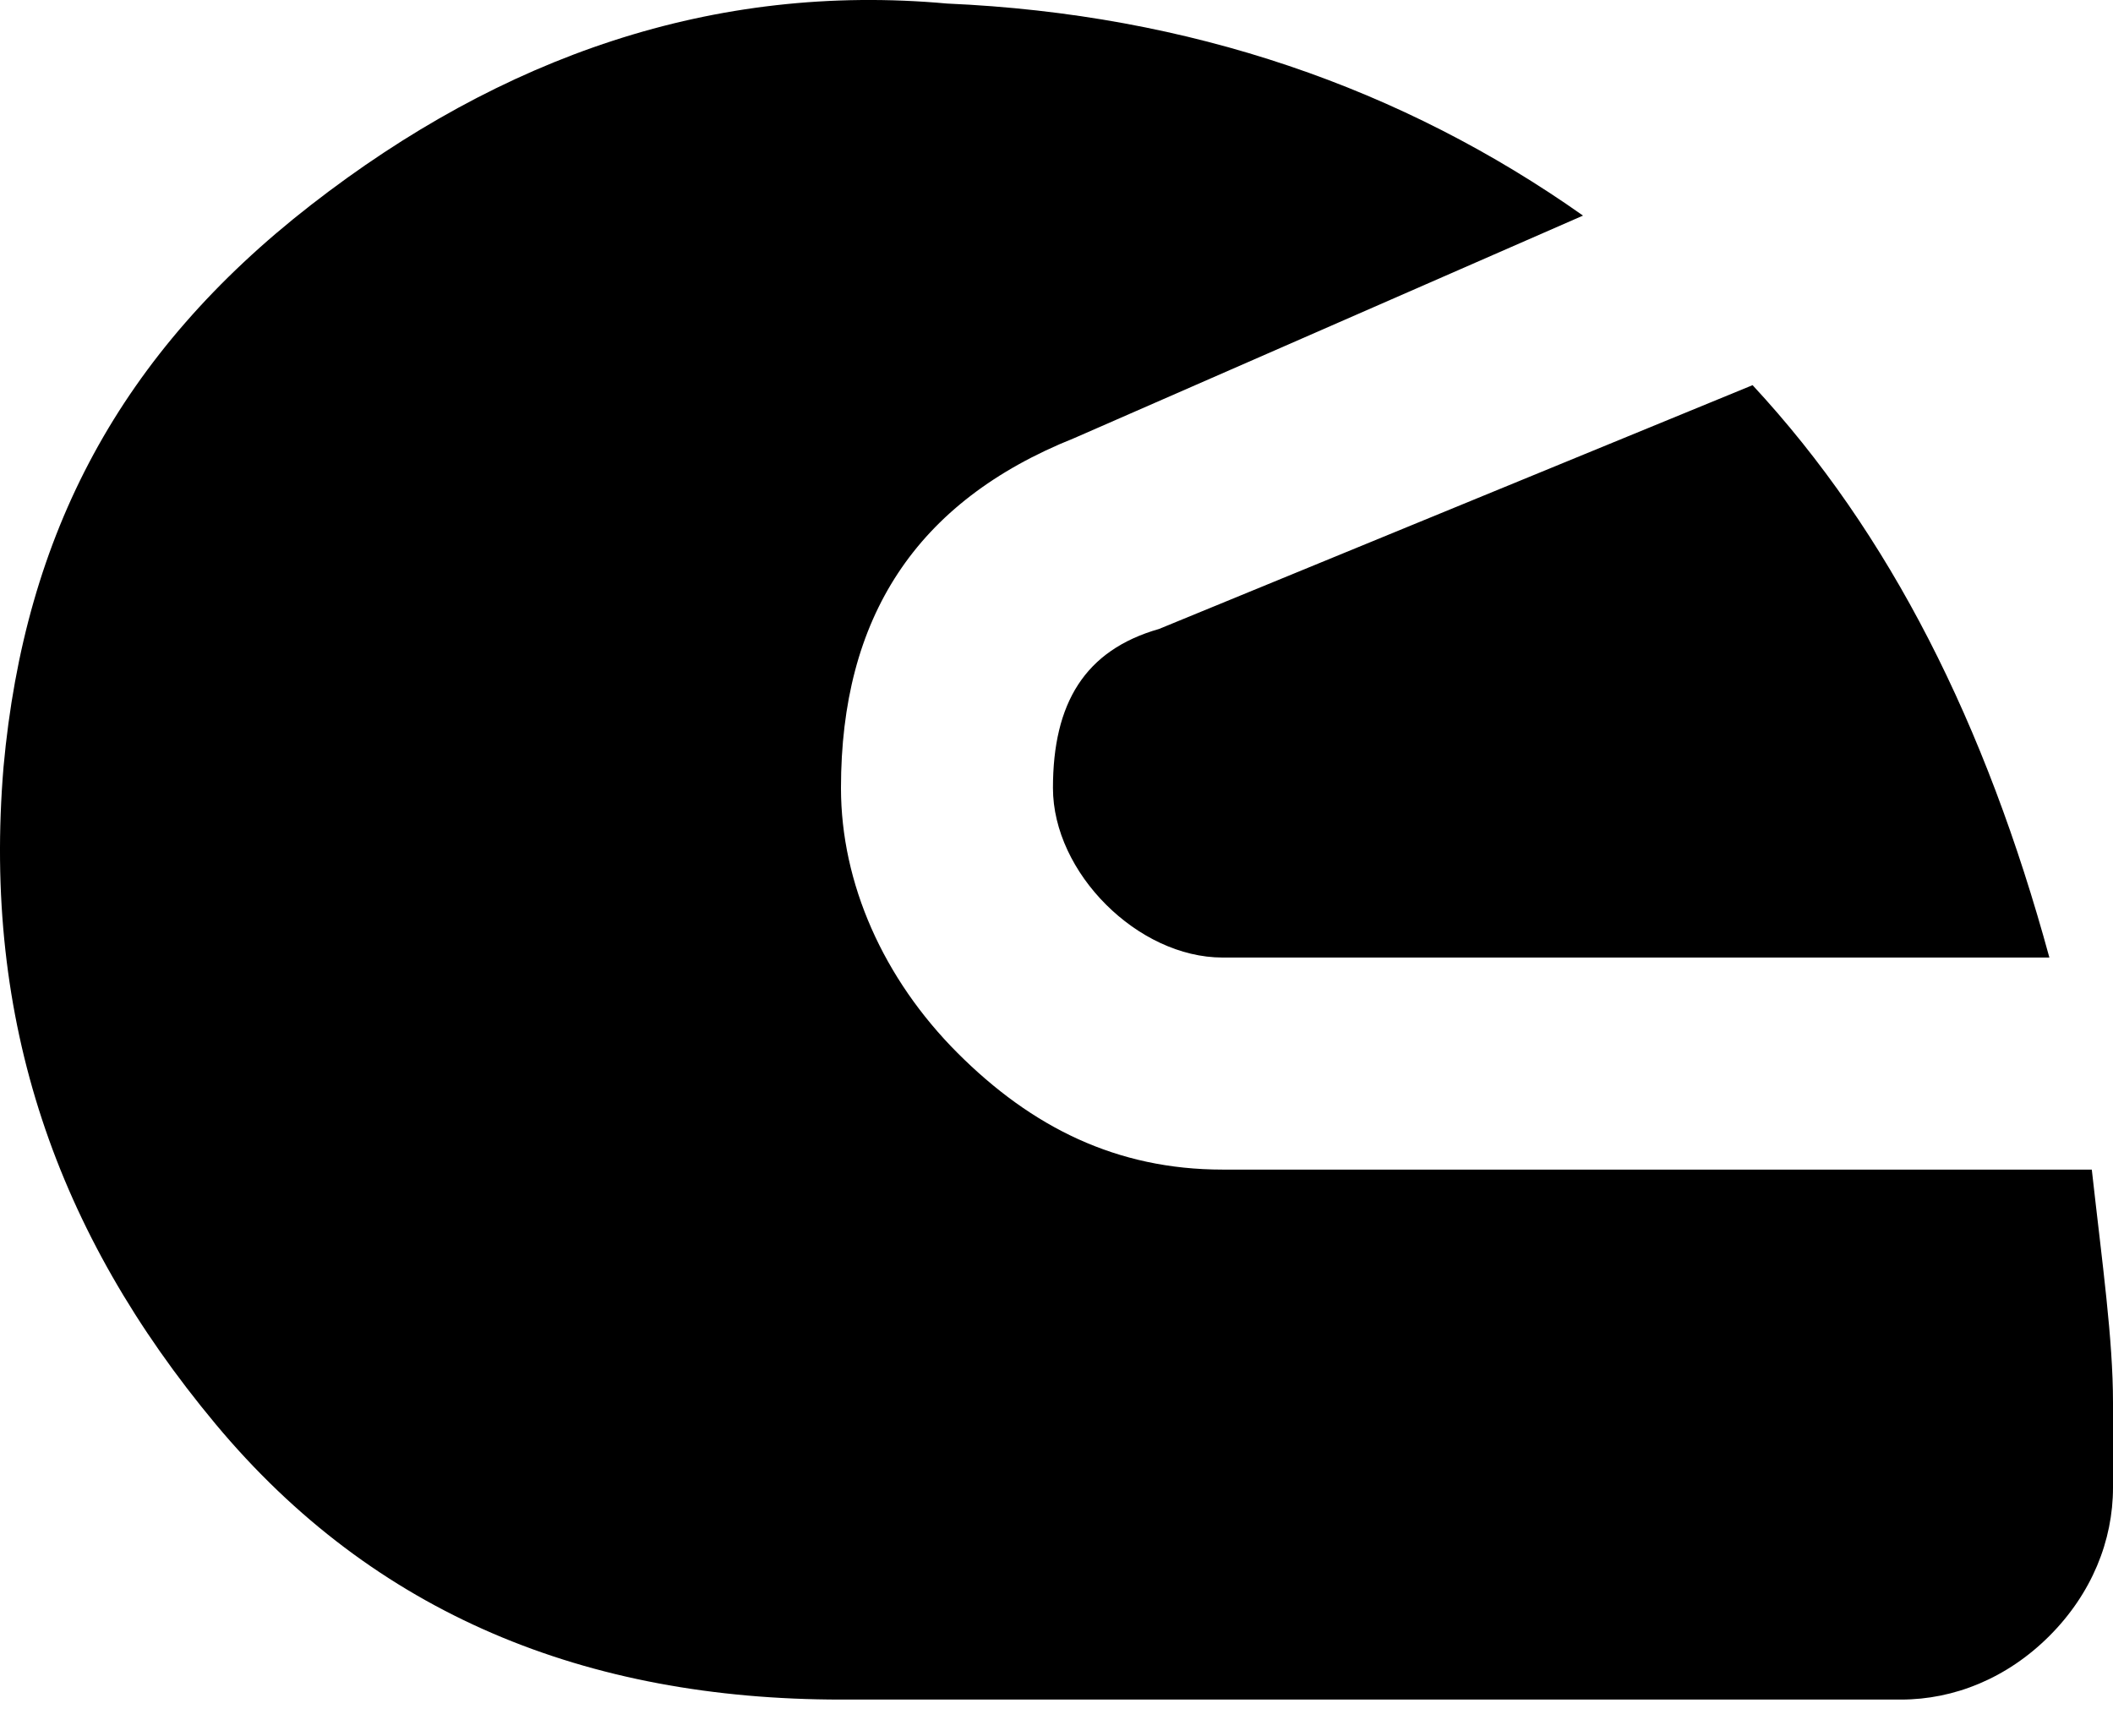 <svg width="28" height="23" viewBox="0 0 28 23" fill="none" xmlns="http://www.w3.org/2000/svg">
<path d="M0.047 10.161C-0.234 13.532 0.749 16.341 2.856 18.87C4.963 21.398 7.773 22.522 11.144 22.522H25.191C25.893 22.522 26.595 22.241 27.157 21.679C27.719 21.117 28 20.415 28 19.713V18.589C28 17.746 27.86 16.763 27.719 15.499H16.201C14.796 15.499 13.672 14.937 12.689 13.954C11.706 12.97 11.144 11.706 11.144 10.442C11.144 8.194 12.127 6.649 14.234 5.806L20.977 2.857C18.589 1.171 15.779 0.188 12.549 0.047C9.458 -0.234 6.649 0.75 4.121 2.716C1.592 4.683 0.328 7.071 0.047 10.161ZM13.953 10.442C13.953 11.004 14.234 11.566 14.656 11.987C15.077 12.408 15.639 12.689 16.201 12.689H27.157C26.314 9.599 25.05 7.071 23.224 5.104L15.358 8.335C14.375 8.616 13.953 9.318 13.953 10.442Z" fill="black"/>
</svg>

